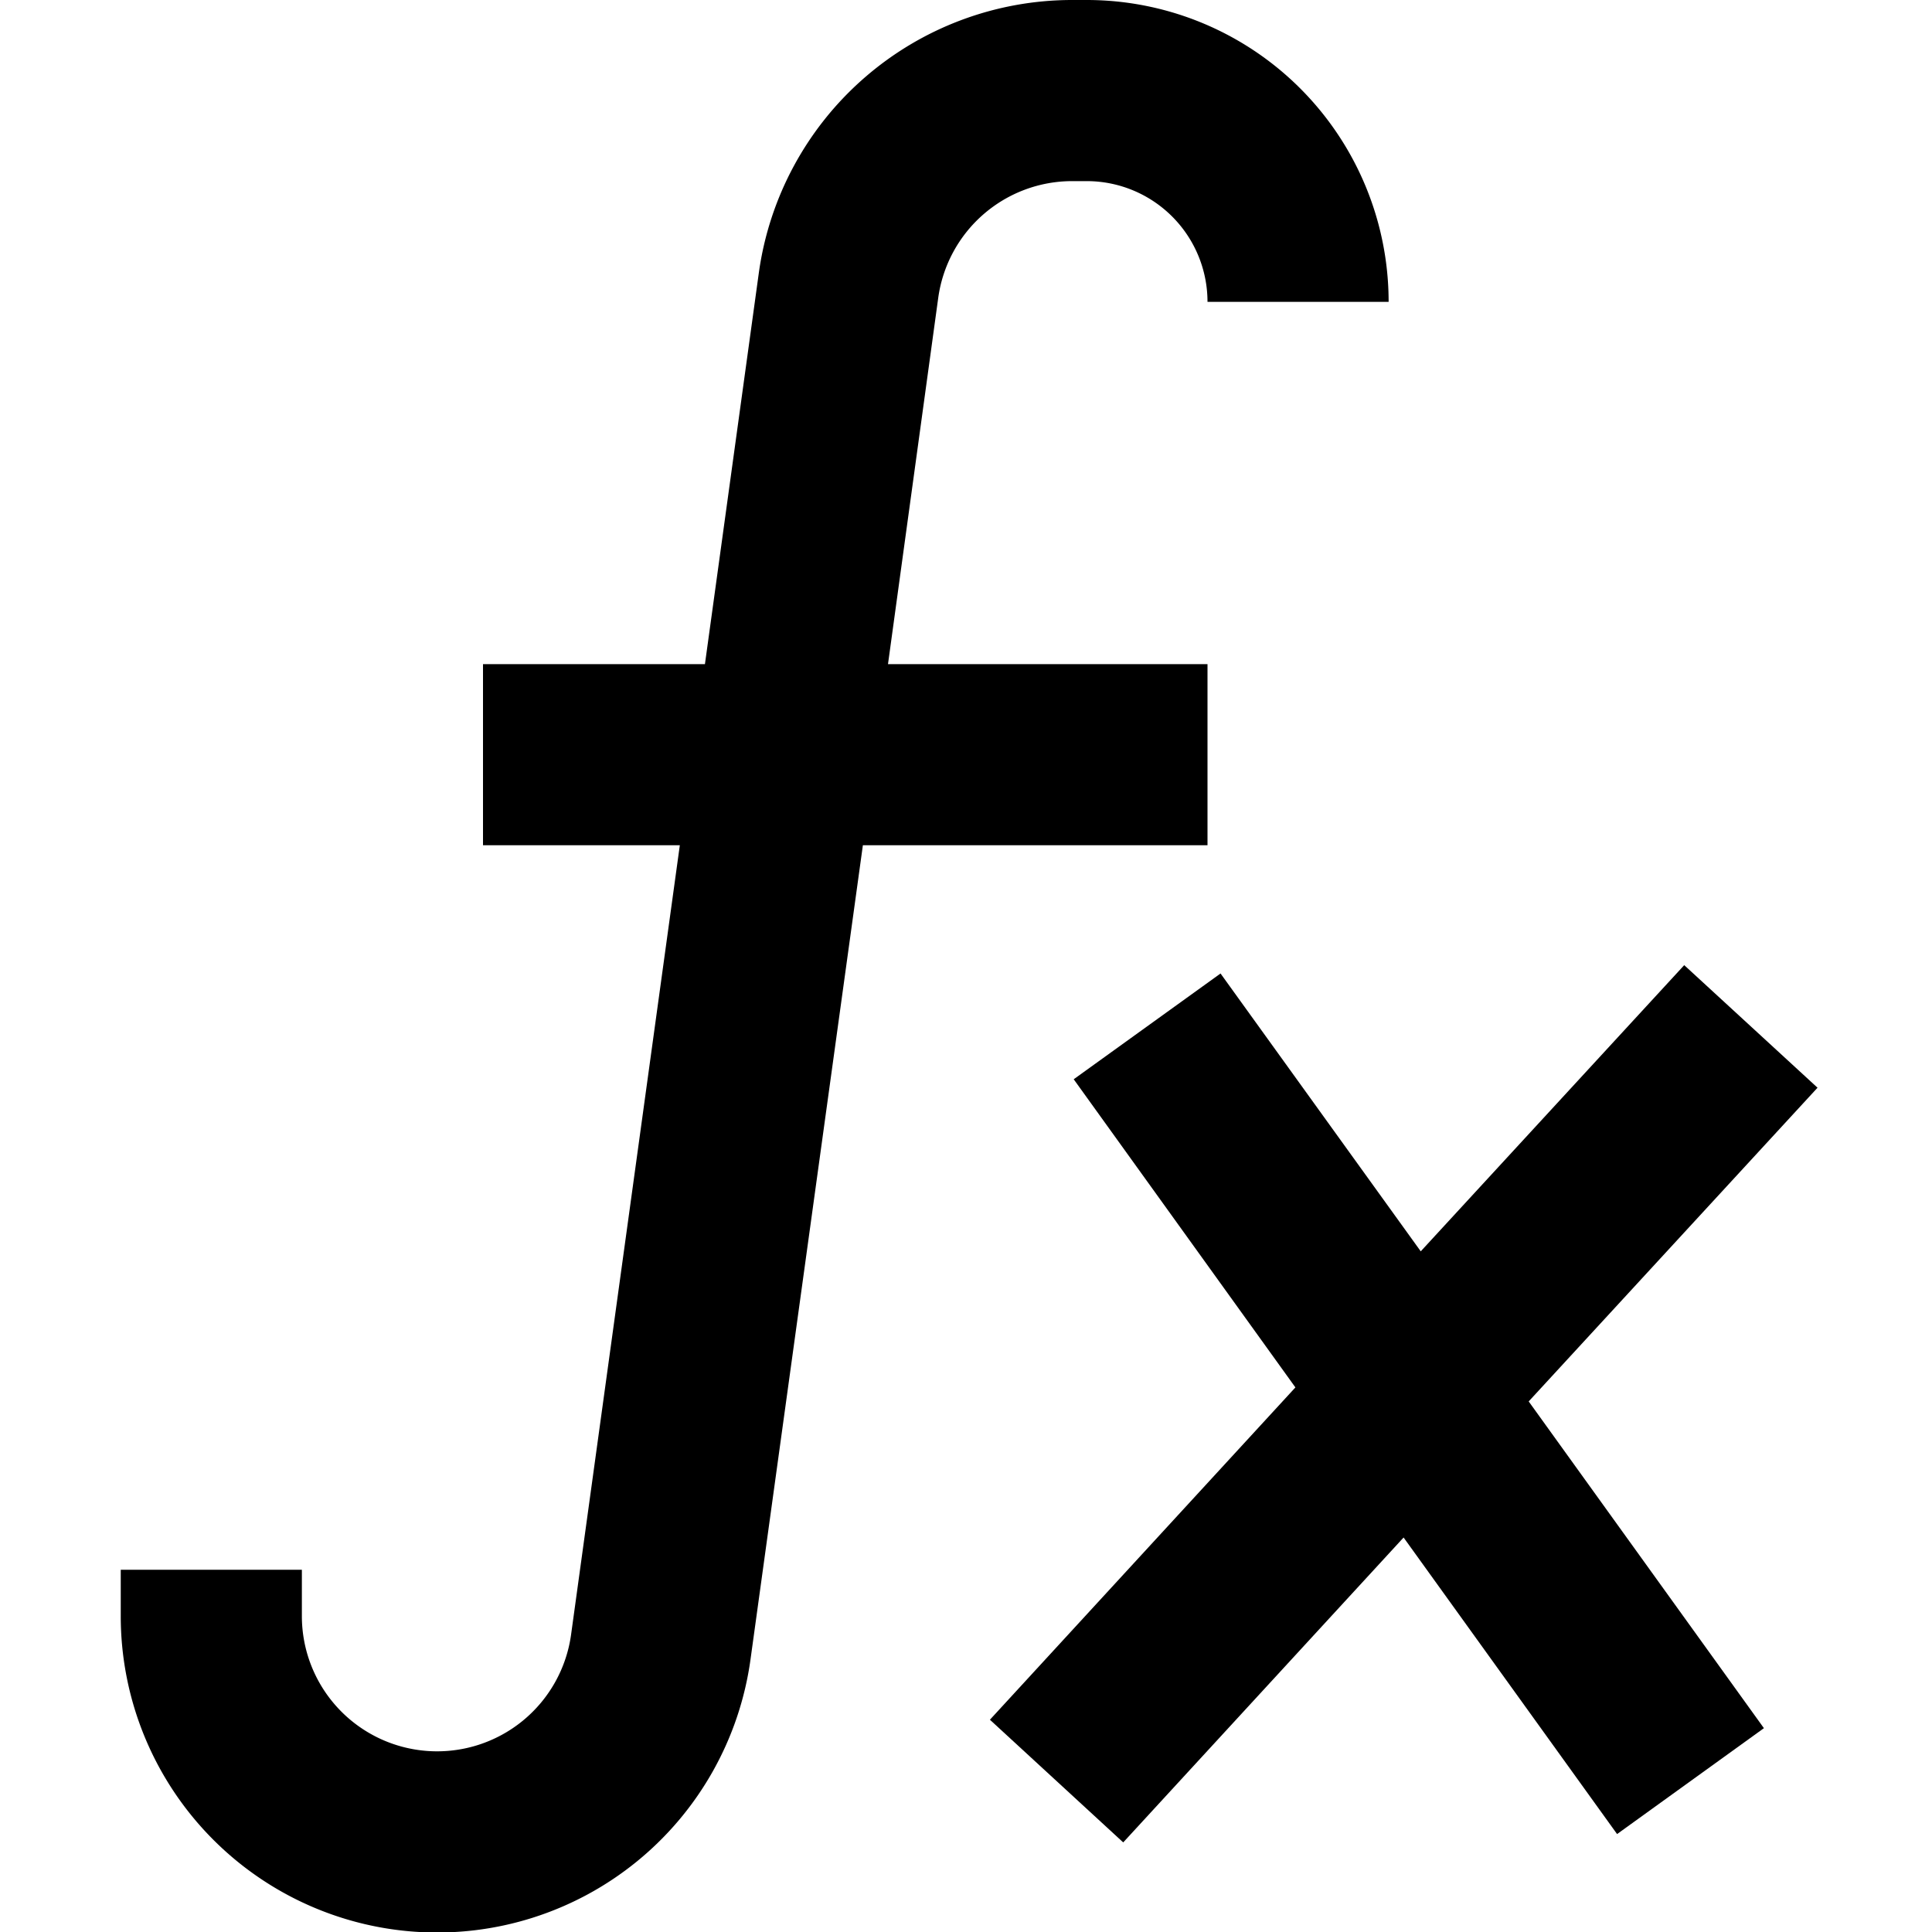 <svg width="16" height="16" fill="none" viewBox="0 0 16 16"><path fill="currentcolor" d="M9 0a2.5 2.5 0 0 1 2.5 2.5H10a1 1 0 0 0-1-1h-.12a1.12 1.12 0 0 0-1.11.967L7.354 5.5H10V7H7.146l-.93 6.738A2.62 2.62 0 0 1 1 13.38V13h1.5v.38a1.12 1.12 0 0 0 2.23.153L5.63 7H4V5.5h1.838l.446-3.238A2.62 2.62 0 0 1 8.88 0z"/><path fill="currentcolor" d="m15.052 9.008-2.392 2.598 1.948 2.706-1.216.877-1.768-2.456-2.322 2.525-1.104-1.016 2.53-2.752-1.836-2.552 1.216-.876 1.658 2.301 2.182-2.37z"/></svg>